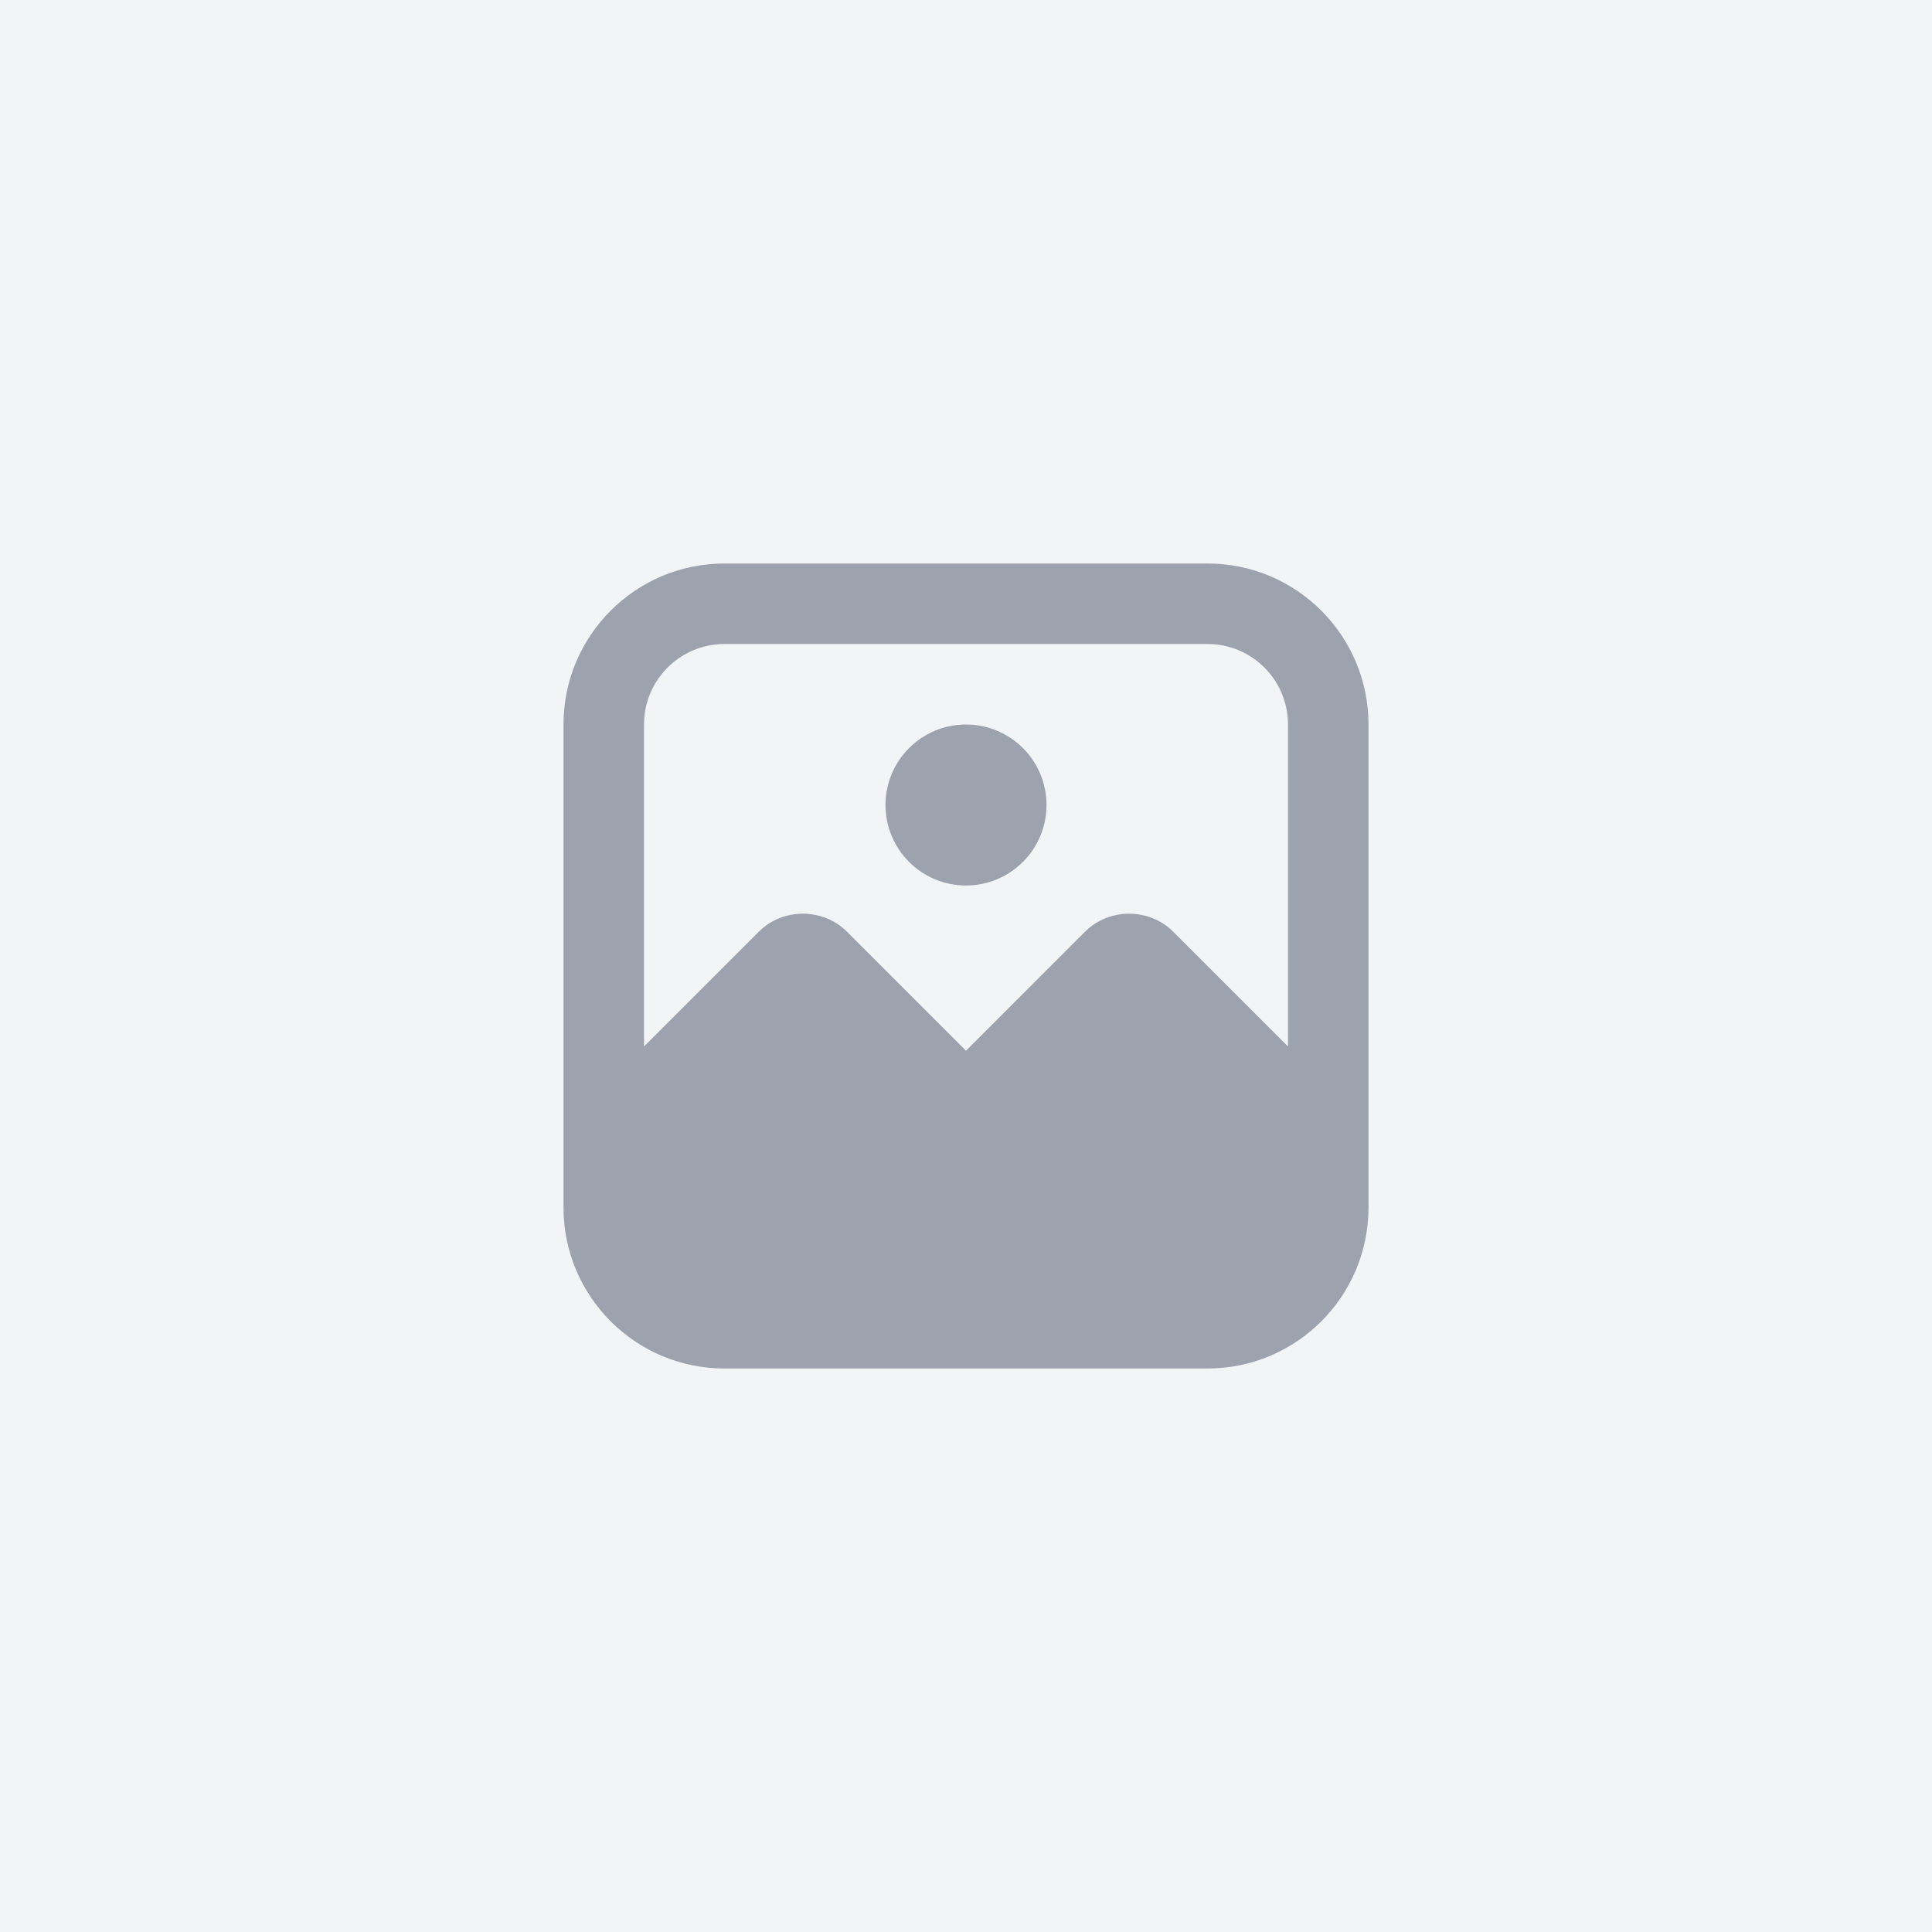 <?xml version="1.0" encoding="UTF-8"?>
<svg width="96" height="96" viewBox="0 0 96 96" fill="none" xmlns="http://www.w3.org/2000/svg">
  <rect width="96" height="96" fill="#F3F4F6"/>
  <path d="M48 44C50.209 44 52 42.209 52 40C52 37.791 50.209 36 48 36C45.791 36 44 37.791 44 40C44 42.209 45.791 44 48 44Z" fill="#9CA3AF"/>
  <path fill-rule="evenodd" clip-rule="evenodd" d="M36 28C31.582 28 28 31.582 28 36V60C28 64.418 31.582 68 36 68H60C64.418 68 68 64.418 68 60V36C68 31.582 64.418 28 60 28H36ZM32 36C32 33.791 33.791 32 36 32H60C62.209 32 64 33.791 64 36V52L58.293 46.293C57.105 45.105 55.105 45.105 53.918 46.293L48 52.21L42.082 46.293C40.895 45.105 38.895 45.105 37.707 46.293L32 52V36Z" fill="#9CA3AF"/>
</svg>
